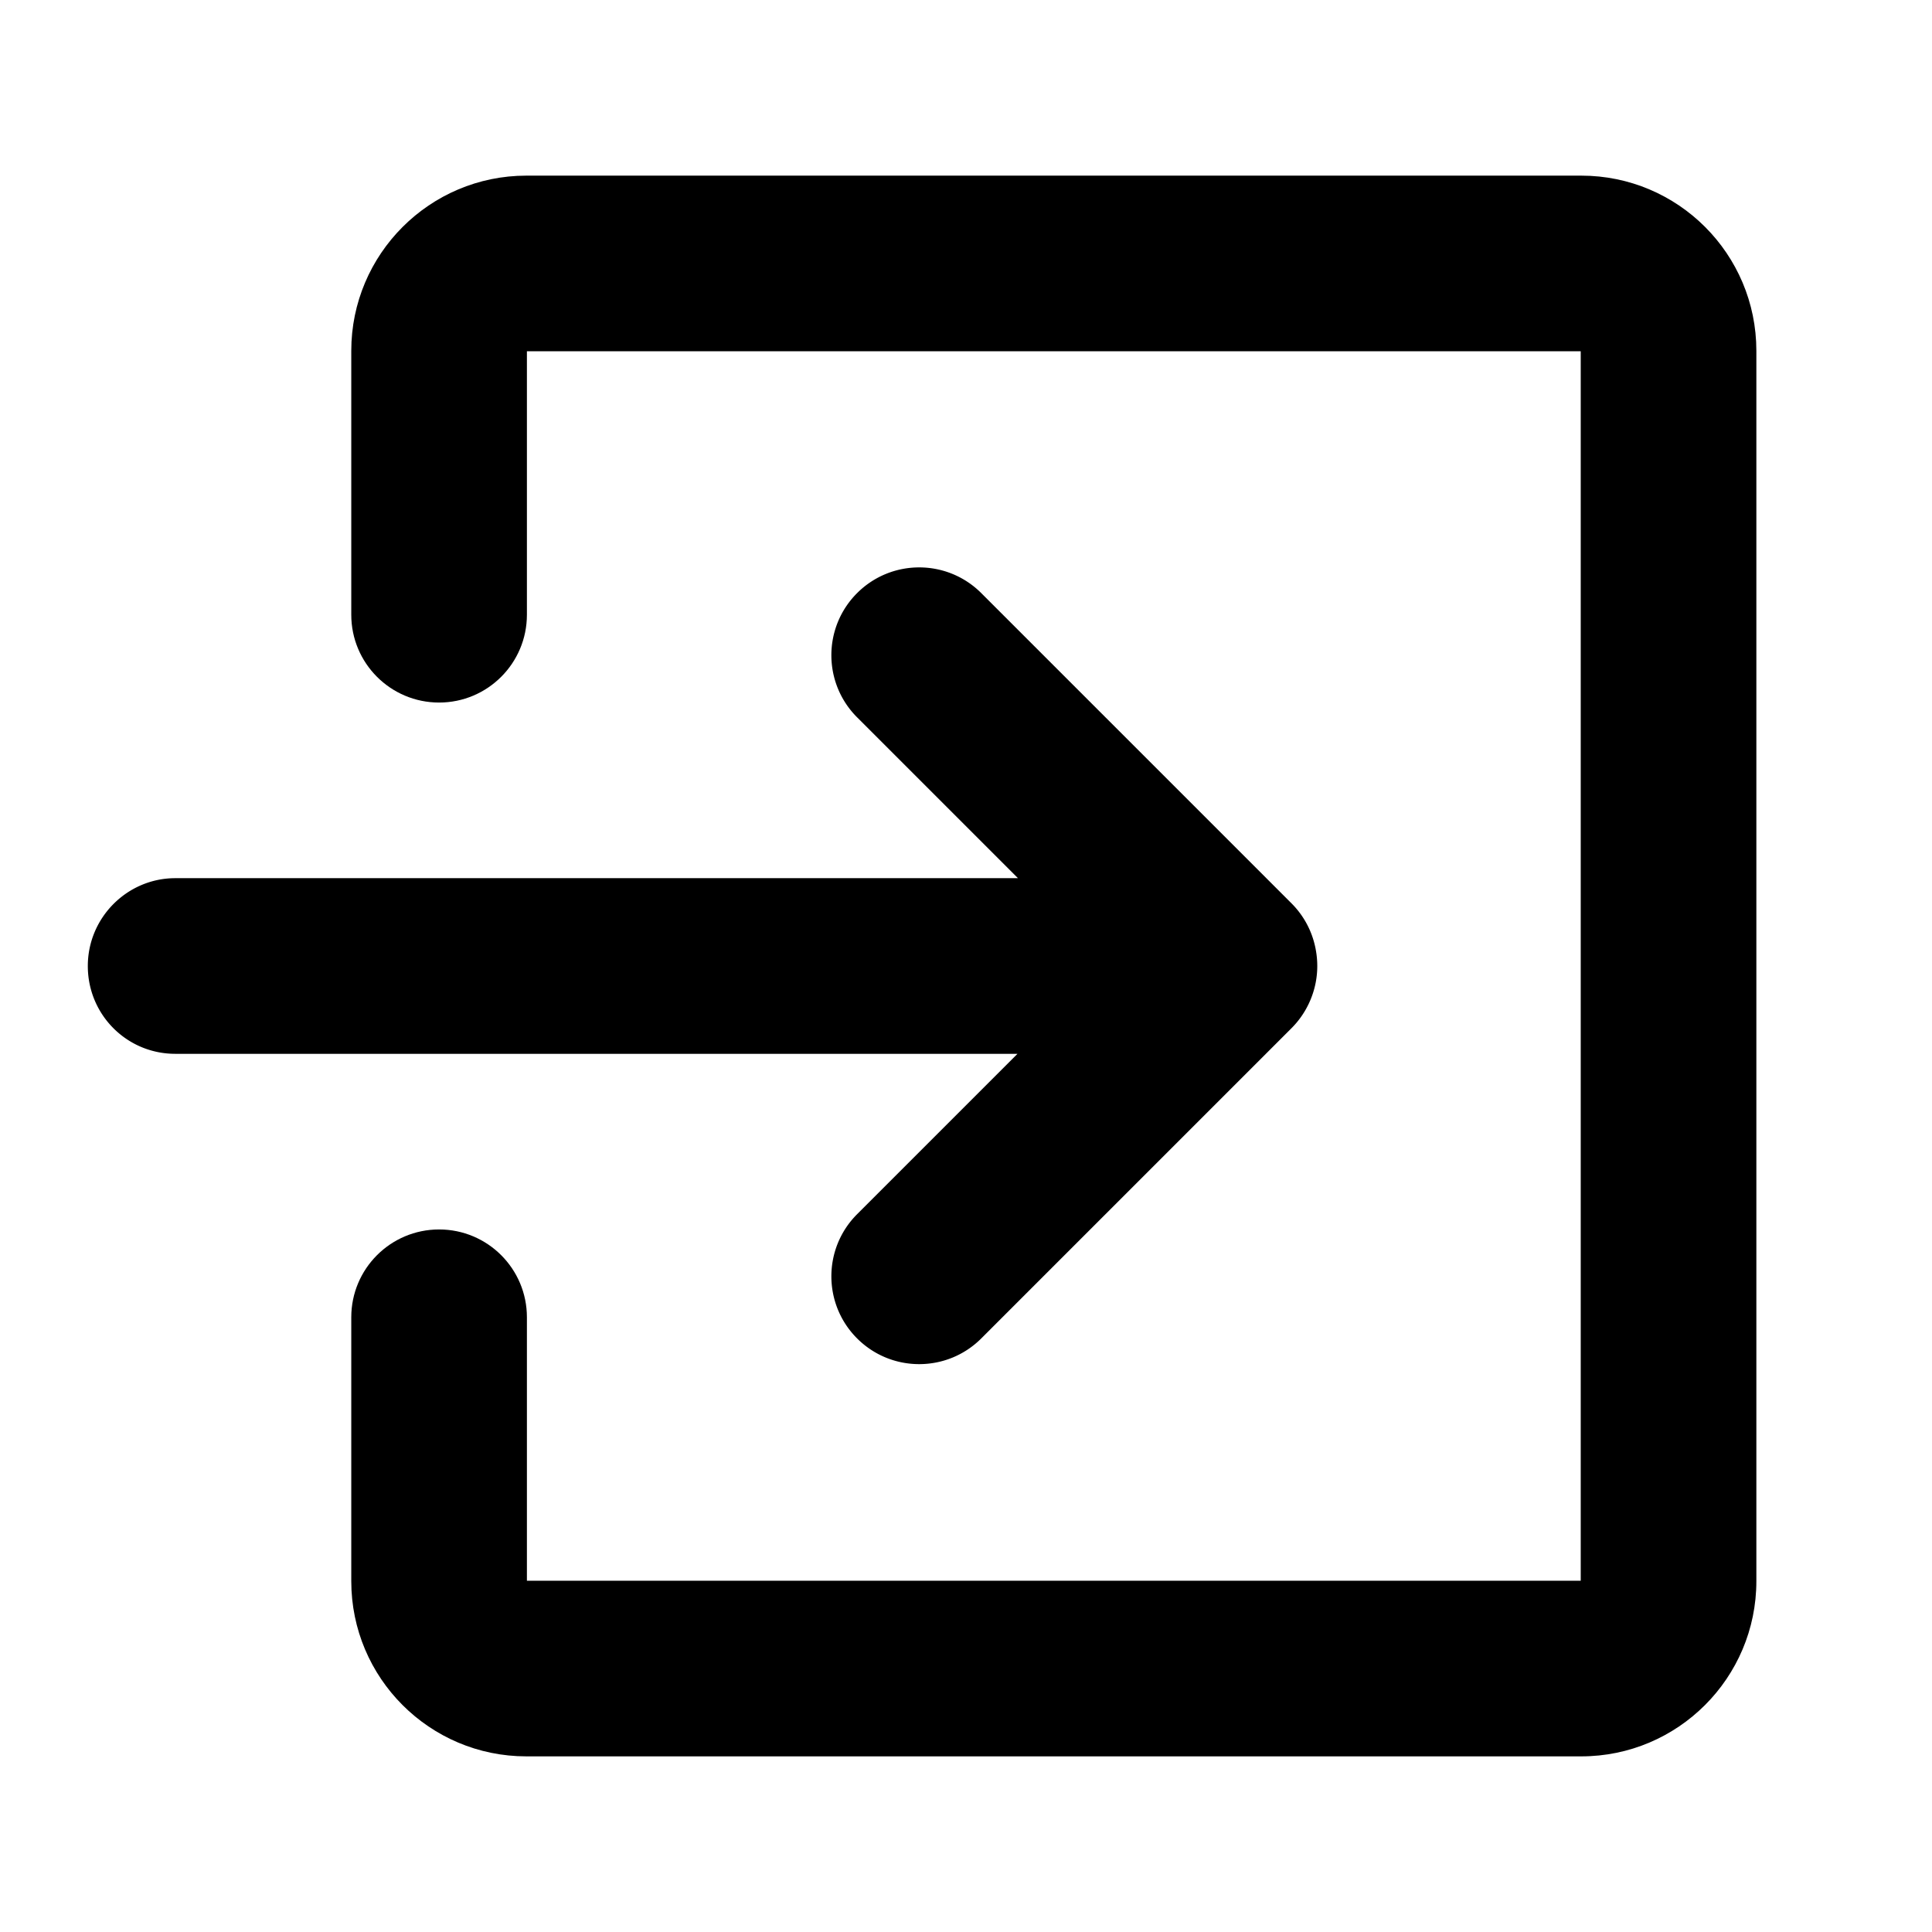 <?xml version="1.0" standalone="no"?><!DOCTYPE svg PUBLIC "-//W3C//DTD SVG 1.1//EN" "http://www.w3.org/Graphics/SVG/1.1/DTD/svg11.dtd"><svg t="1590286089267" class="icon" viewBox="0 0 1024 1024" version="1.1" xmlns="http://www.w3.org/2000/svg" p-id="3288" xmlns:xlink="http://www.w3.org/1999/xlink" width="200" height="200"><defs><style type="text/css"></style></defs><path d="M838.095 93.091H278.996c-51.179 0-92.814 41.576-92.814 92.862v139.865c0 25.706 20.839 46.545 46.545 46.545 25.706 0 46.545-20.839 46.545-46.545V186.182h558.545v651.636H279.273V698.182c0-25.706-20.839-46.545-46.545-46.545-25.706 0-46.545 20.839-46.545 46.545v139.865c0 51.315 41.554 92.862 92.814 92.862h559.098c51.179 0 92.814-41.576 92.814-92.862V185.953c0-51.314-41.554-92.862-92.814-92.862z" p-id="3289"></path><path d="M539.291 558.545l-85.015 85.015c-18.177 18.177-18.177 47.648 0 65.825s47.648 18.177 65.825 0l164.404-164.404a46.46 46.46 0 0 0 8.871-12.407c0.094-0.19 0.191-0.379 0.282-0.571 0.17-0.359 0.33-0.721 0.491-1.083 0.175-0.391 0.348-0.783 0.513-1.18 0.068-0.165 0.131-0.332 0.197-0.498A46.308 46.308 0 0 0 698.182 512c0-2.921-0.277-5.771-0.783-8.537-0.048-0.267-0.089-0.534-0.142-0.801-0.032-0.16-0.07-0.317-0.104-0.476a46.312 46.312 0 0 0-12.648-23.415L520.101 314.367c-18.177-18.177-47.648-18.177-65.825 0s-18.177 47.648 0 65.825l85.262 85.262H92.887c-25.399 0-46.342 20.839-46.342 46.545 0 25.886 20.748 46.545 46.342 46.545h446.404z" p-id="3290"></path></svg>
